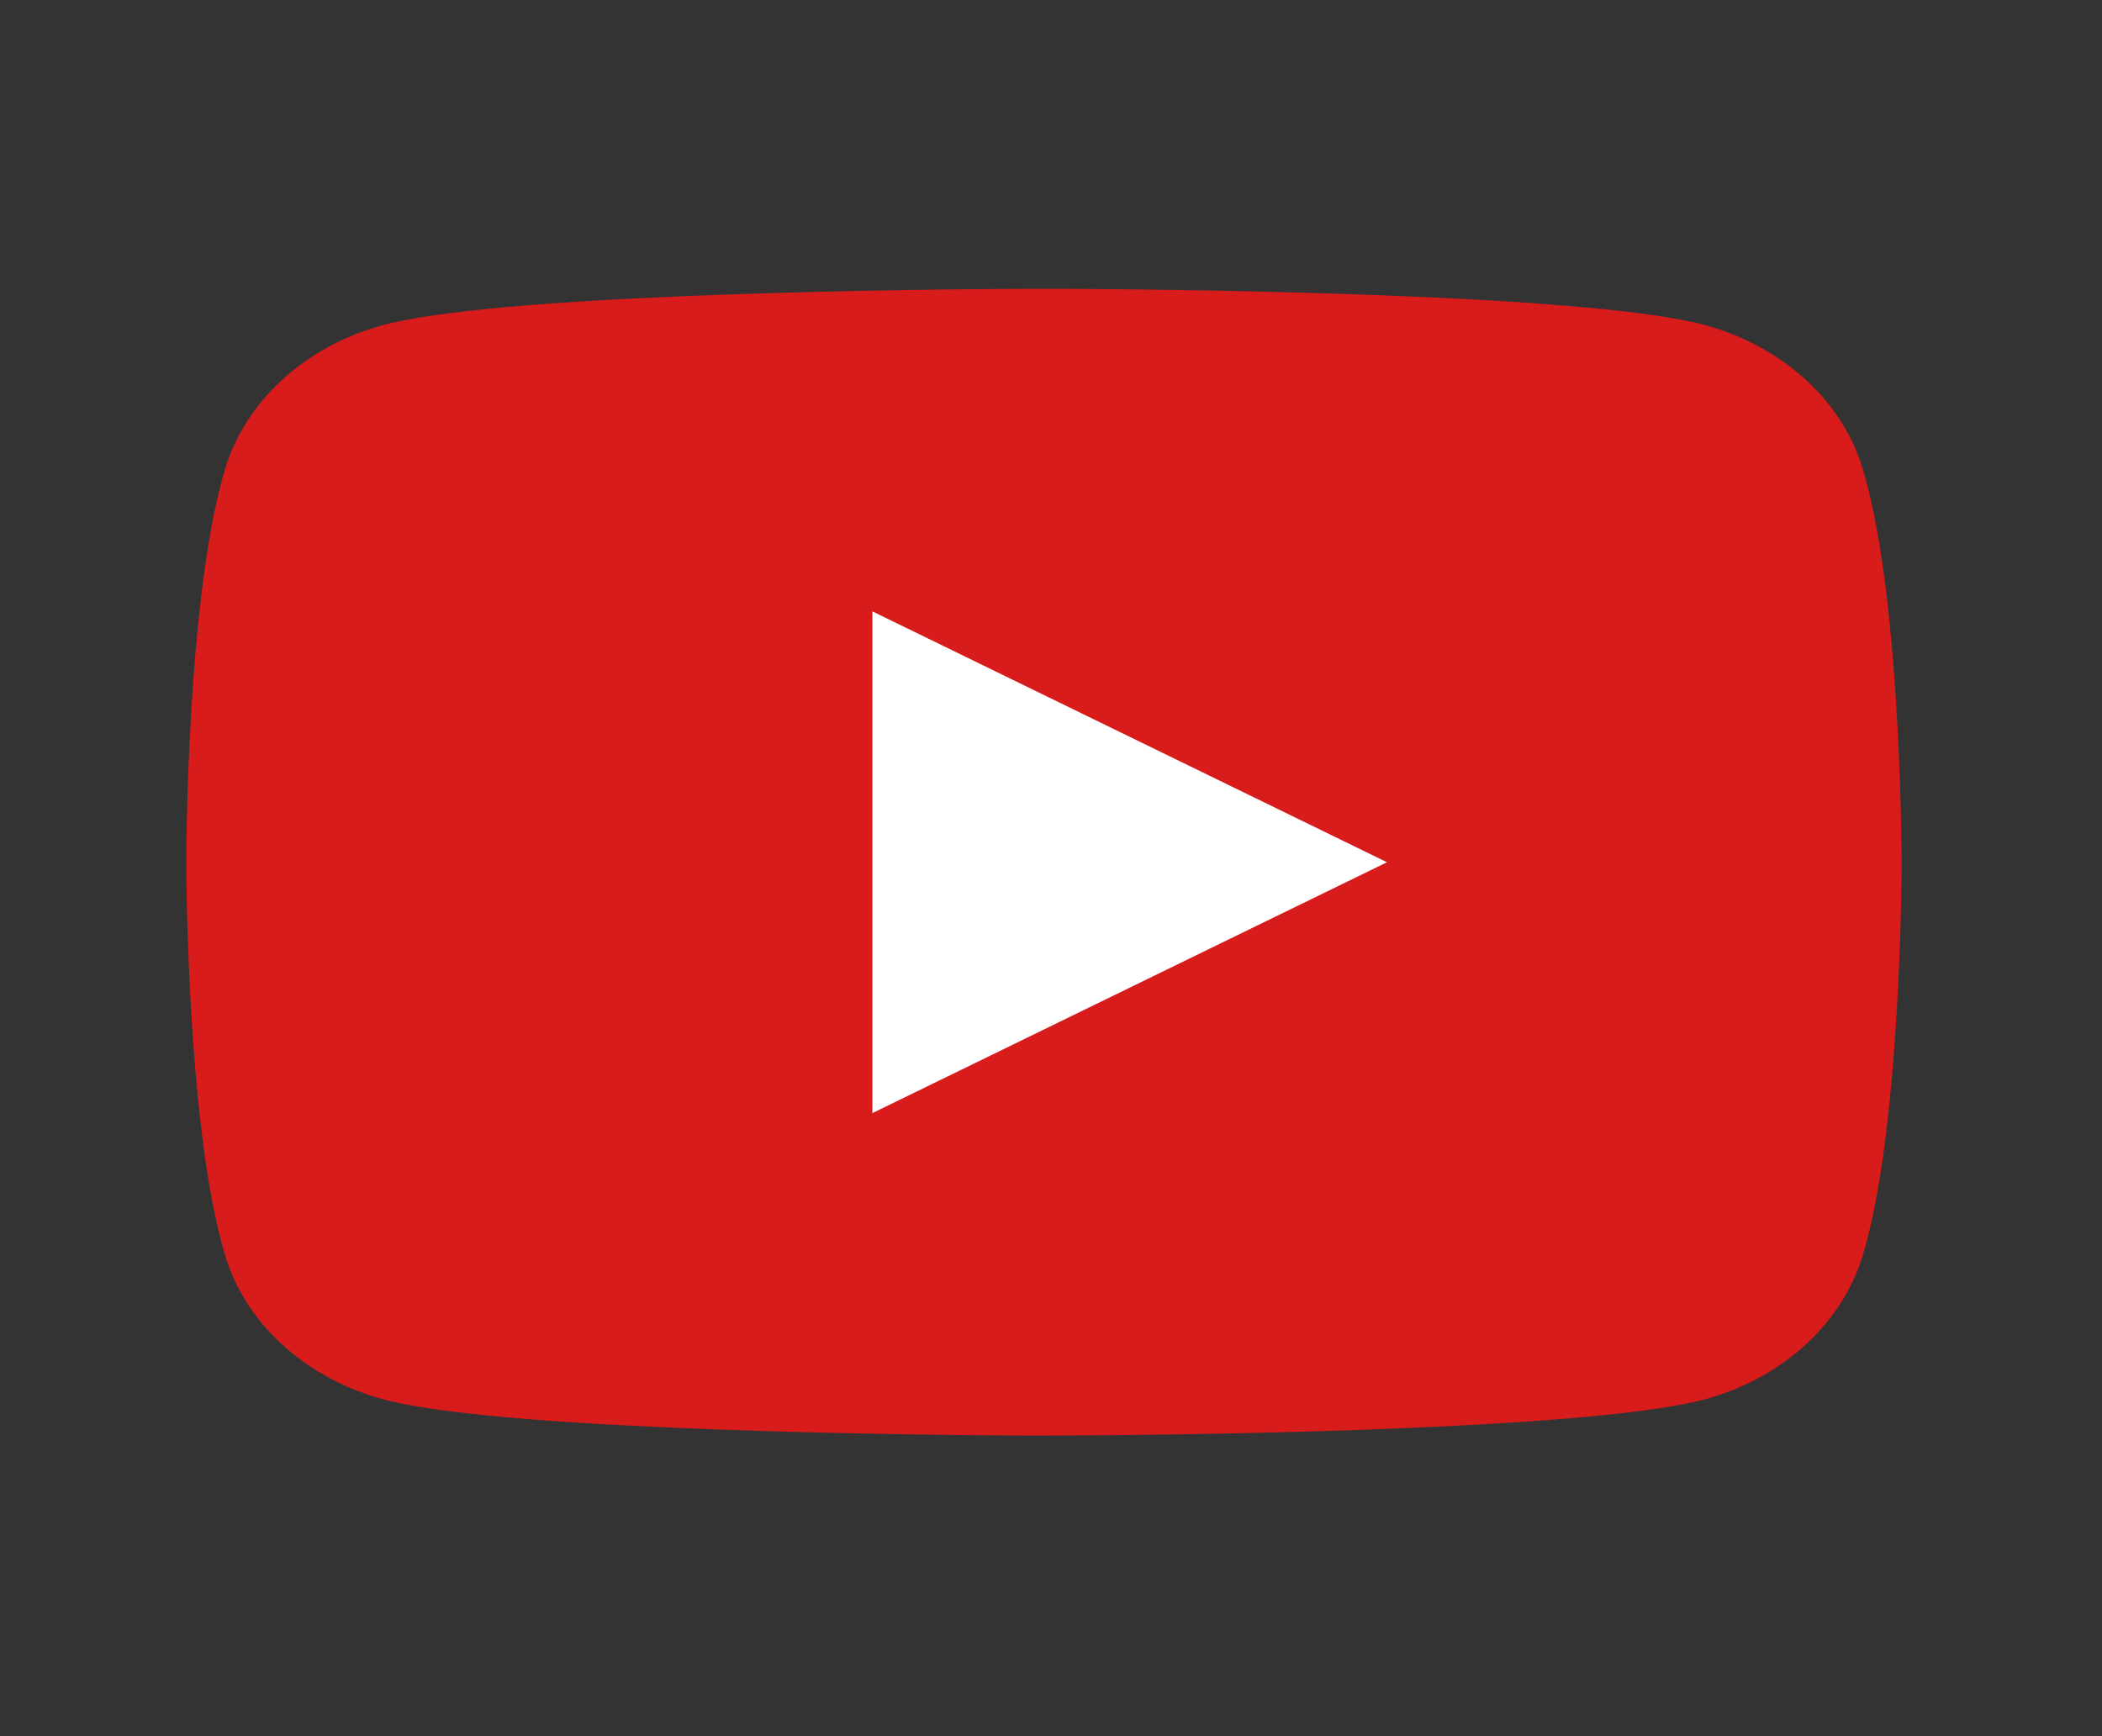 <svg width="69" height="57" viewBox="0 0 69 57" fill="none" xmlns="http://www.w3.org/2000/svg">
<rect x="0" y="0" width="69" height="57" fill="#333333" stroke="none"/>
<rect x="19.648" y="17.215" width="30.759" height="21.683" fill="white"/>
<path d="M34.958 9.482C36.462 9.489 40.223 9.52 44.221 9.654L45.64 9.706C49.663 9.864 53.683 10.137 55.679 10.6C58.34 11.226 60.429 13.047 61.136 15.358C62.262 19.029 62.403 26.188 62.419 27.922L62.422 28.279V28.689C62.403 30.423 62.262 37.584 61.136 41.252C60.42 43.57 58.329 45.394 55.679 46.011C53.683 46.474 49.663 46.747 45.64 46.905L44.221 46.959C40.223 47.091 36.462 47.124 34.958 47.128L34.297 47.131H33.578C30.397 47.114 17.092 46.994 12.857 46.011C10.2 45.385 8.108 43.563 7.401 41.252C6.275 37.582 6.134 30.423 6.117 28.689V27.922C6.134 26.188 6.275 19.027 7.401 15.358C8.116 13.04 10.208 11.217 12.86 10.602C17.092 9.617 30.4 9.497 33.581 9.482H34.958ZM28.637 20.072V36.544L45.53 28.308L28.637 20.072Z" fill="#D81B1B"/>
</svg>

